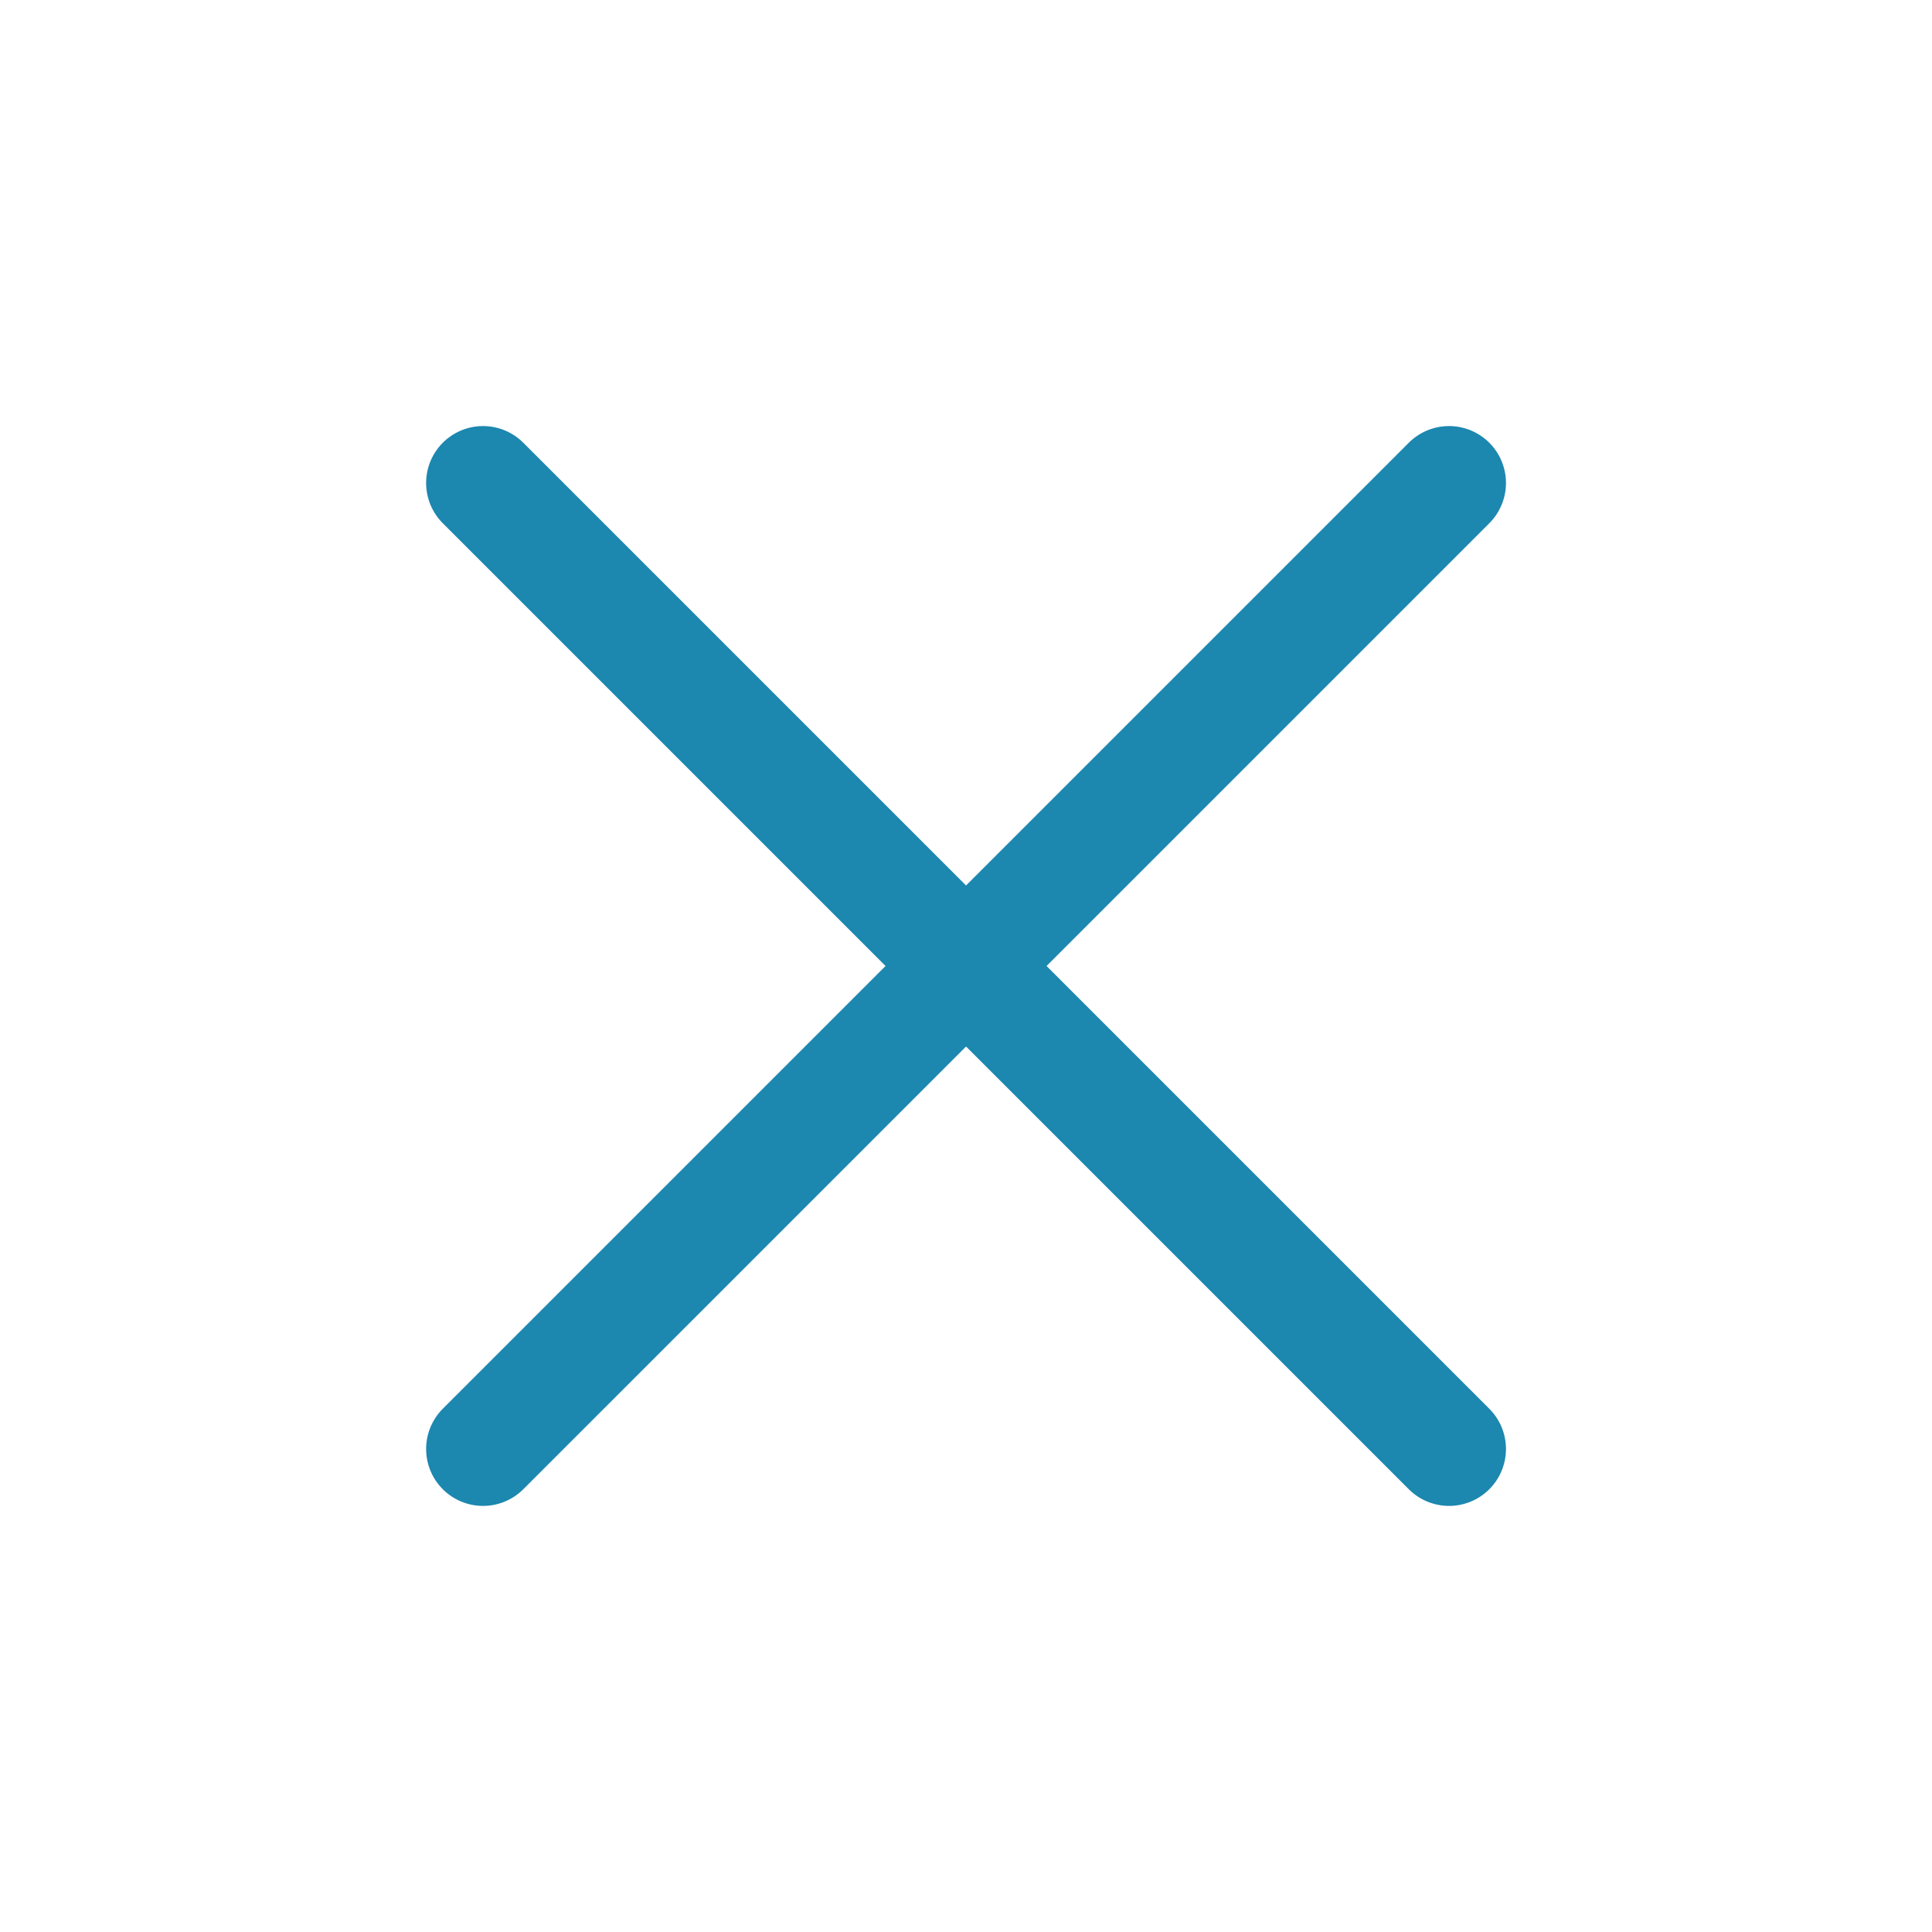 <svg id="Btn_Schliessen" xmlns="http://www.w3.org/2000/svg" width="33.941" height="33.941" viewBox="0 0 33.941 33.941">
    <defs>
        <style>
            .cls-1{fill:none;stroke:#1c87af;stroke-linecap:round;stroke-width:2px}
        </style>
    </defs>
    <g id="Gruppe_106" data-name="Gruppe 106" transform="rotate(45 8.486 20.486)">
        <path id="Linie_10" data-name="Linie 10" class="cls-1" transform="translate(12)" d="M0 0v24"/>
        <path id="Linie_11" data-name="Linie 11" class="cls-1" transform="translate(0 12)" d="M24 0H0"/>
    </g>
</svg>
